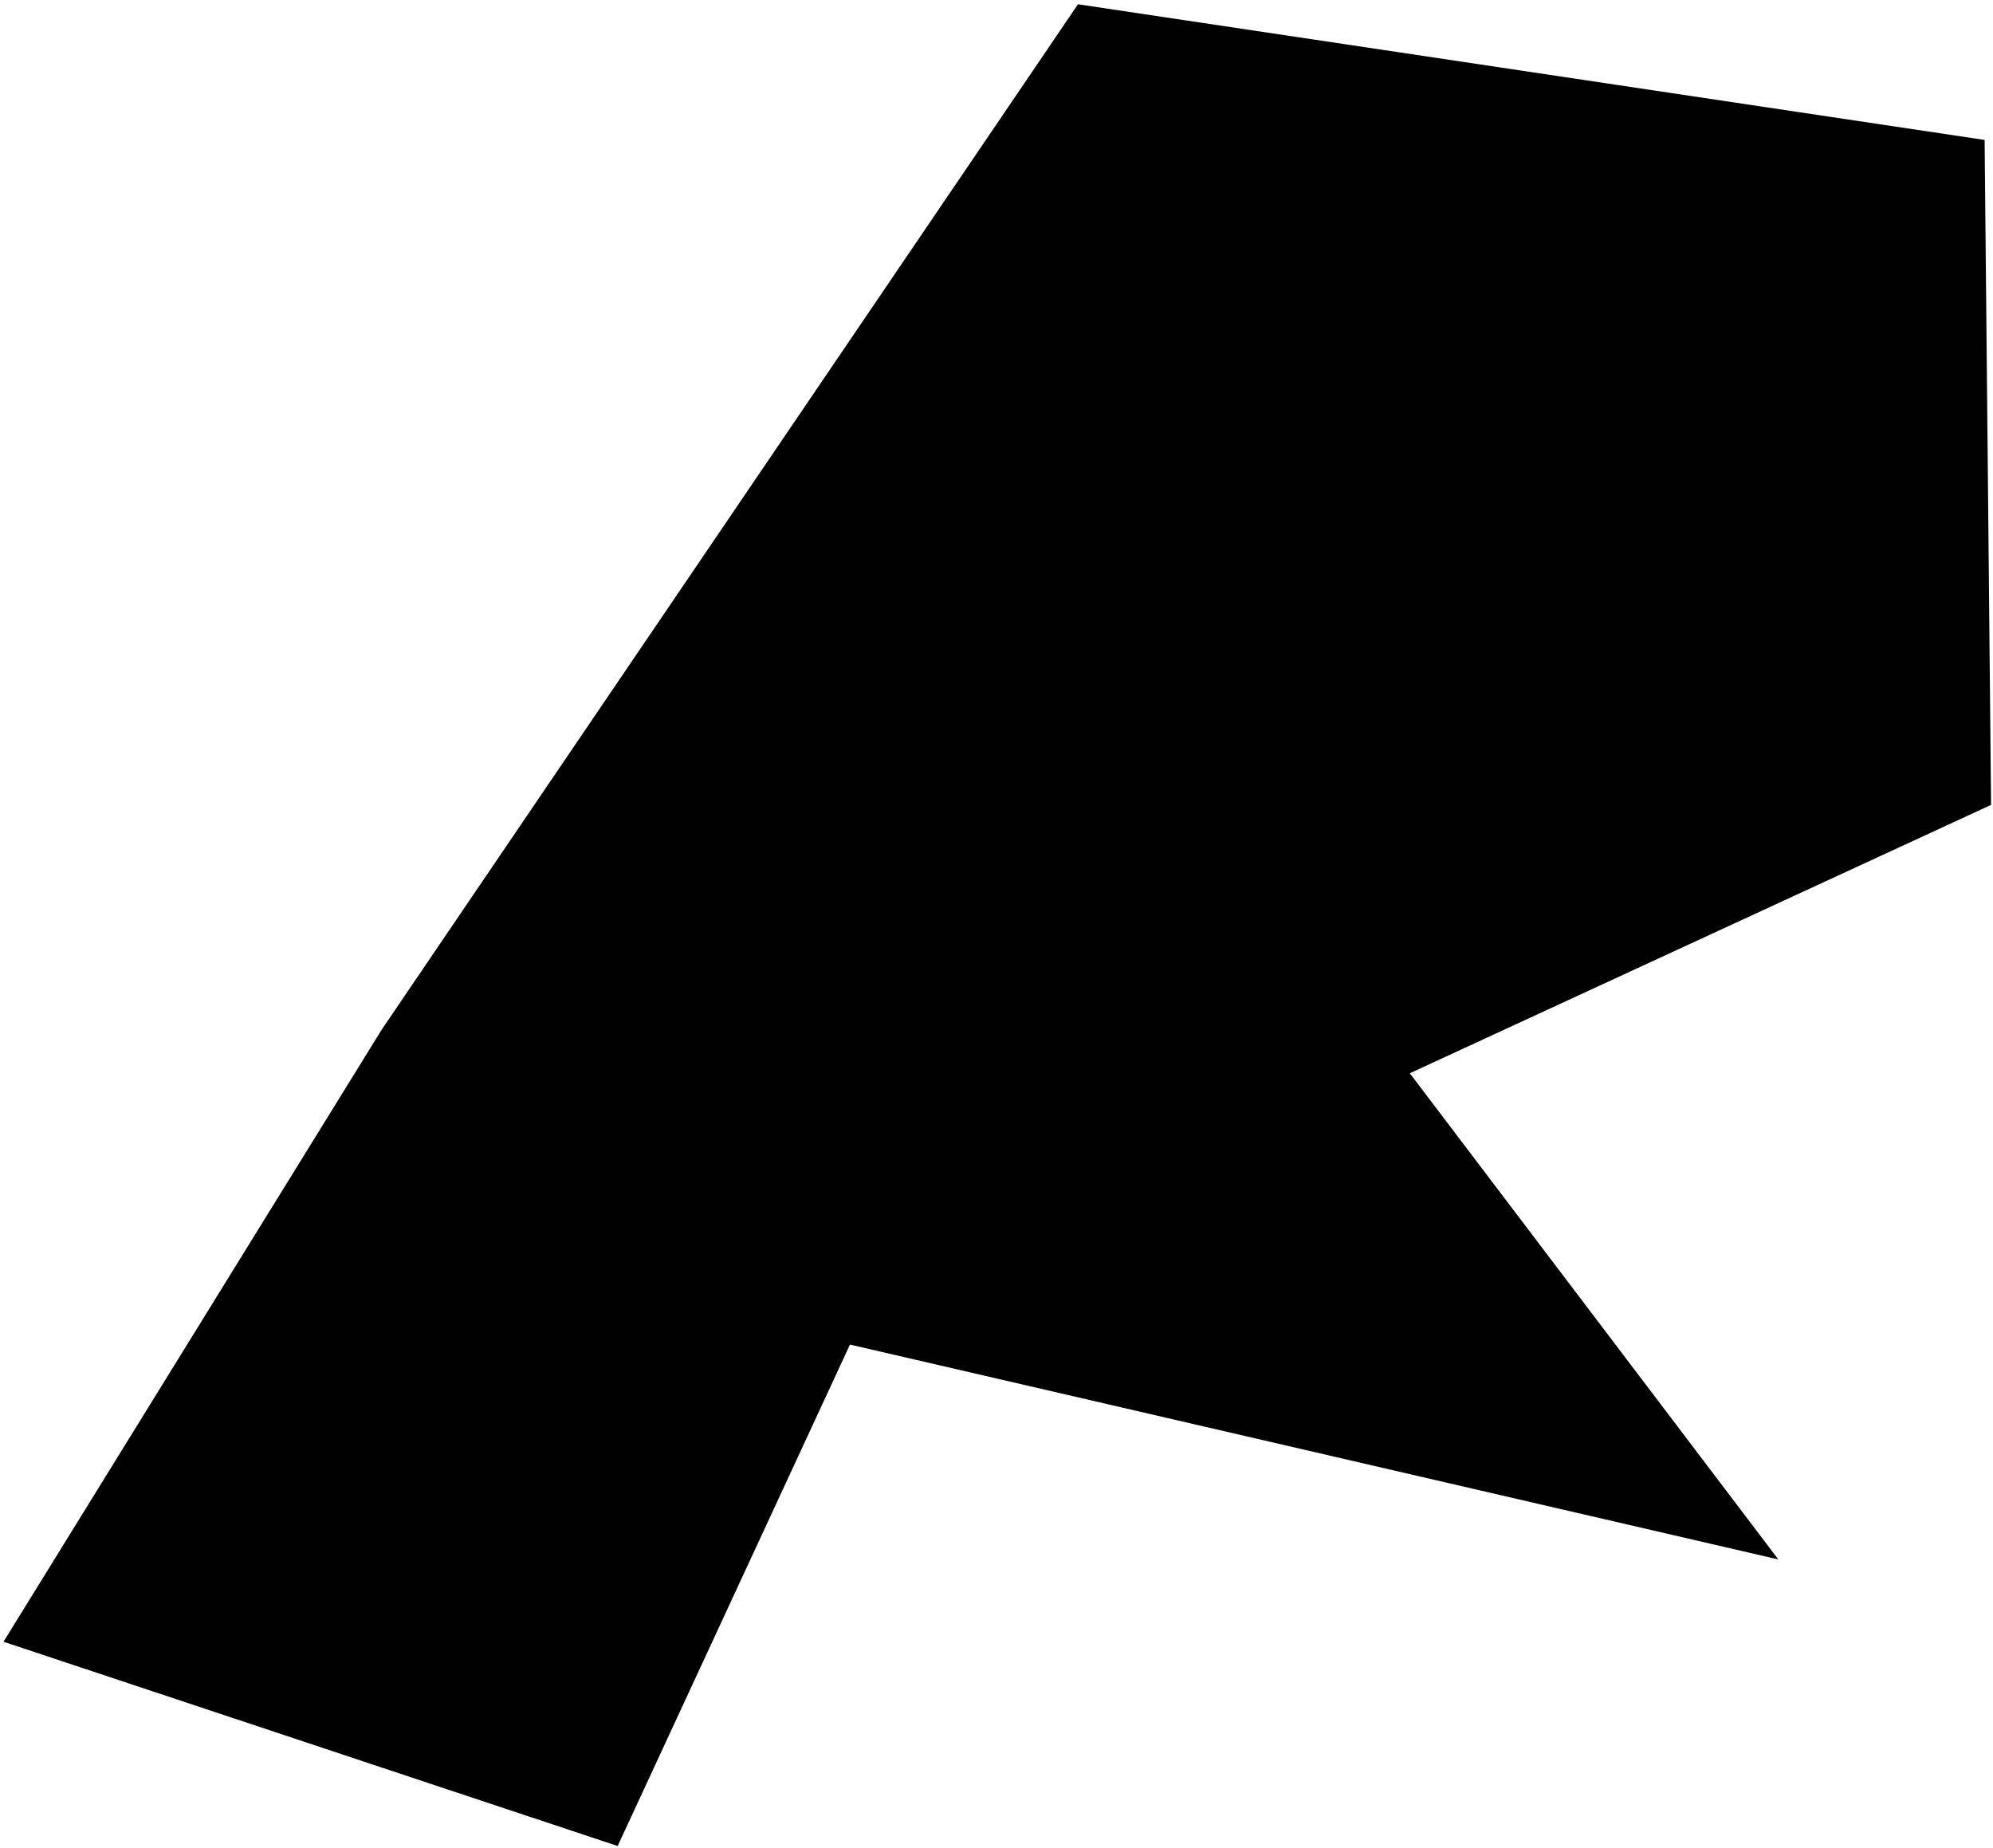 <svg width="165" height="153" viewBox="0 0 165 153" fill="none" xmlns="http://www.w3.org/2000/svg">
<path d="M147.229 129.1L116.719 88.851L164.84 66.634L164.306 11.585L89.246 0.352L31.597 85.246L0.29 135.912L51.135 152.824L70.368 111.311L147.229 129.1Z" fill="#010101"/>
</svg>
